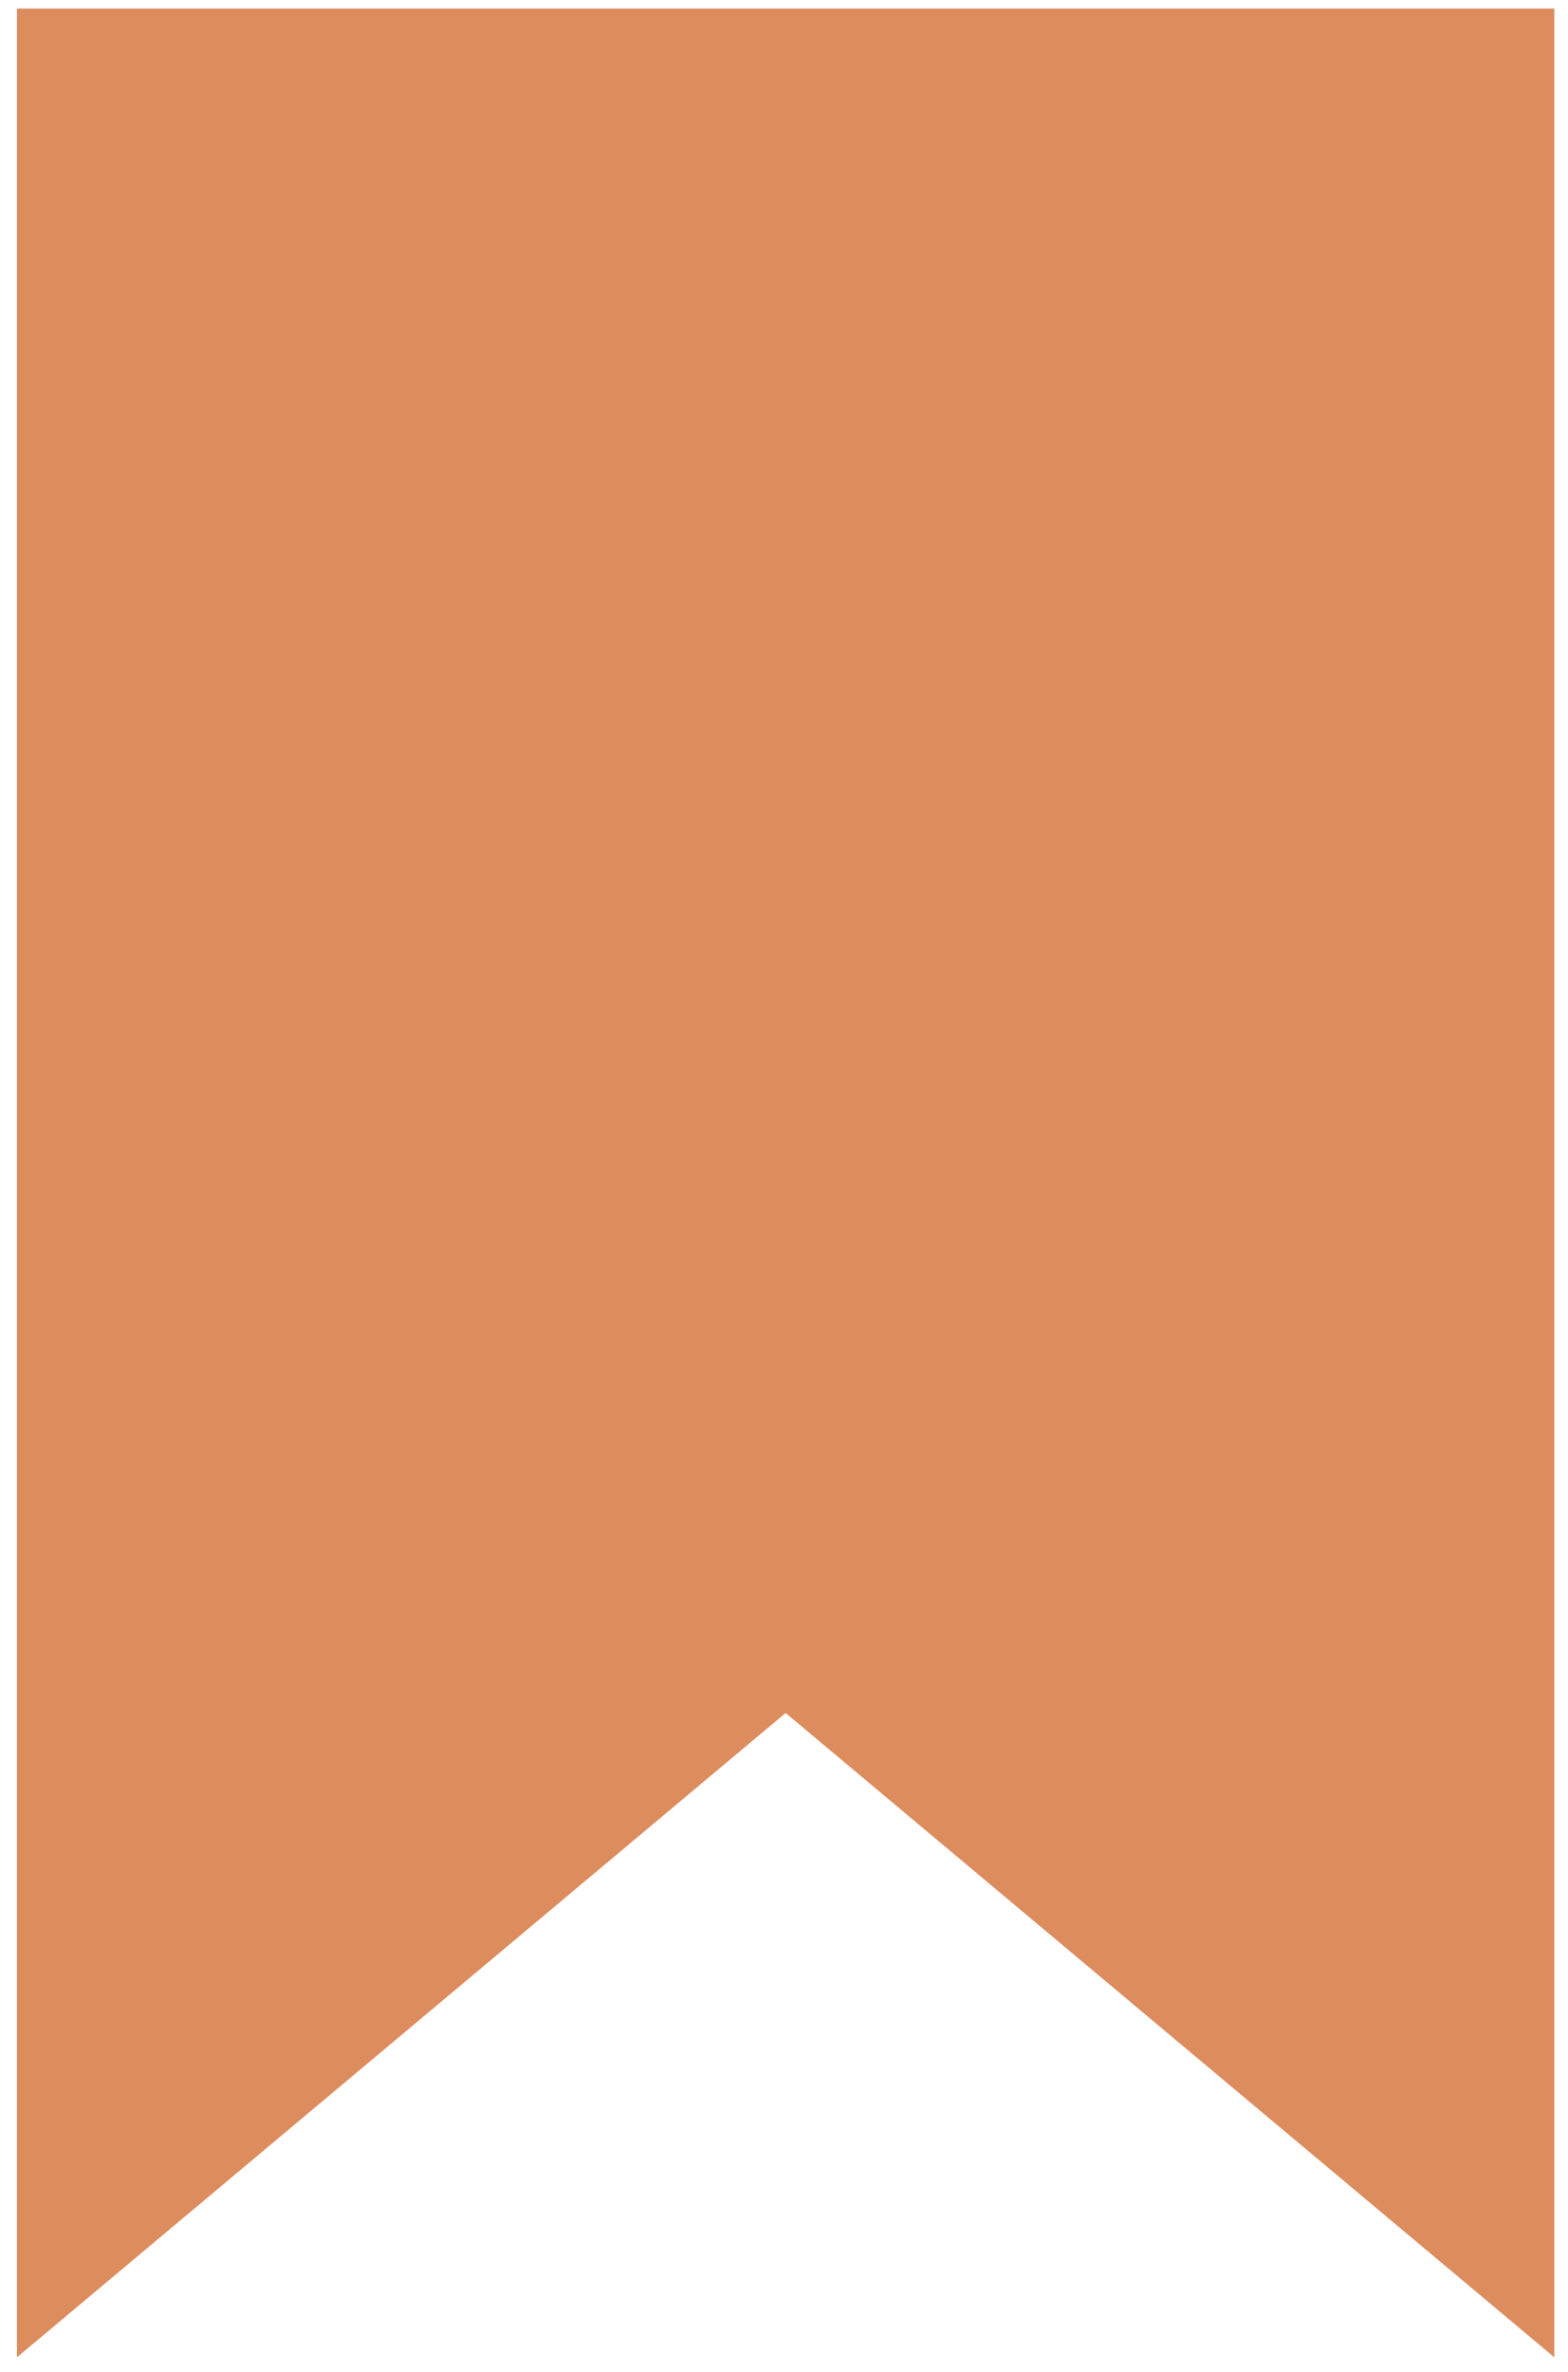 <svg width="84" height="127" viewBox="0 0 84 127" fill="none" xmlns="http://www.w3.org/2000/svg">
<path fill-rule="evenodd" clip-rule="evenodd" d="M83.268 0.456H0.908V126.222L42.088 91.72L83.268 126.222V0.456Z" fill="#DD8C5E"/>
</svg>
